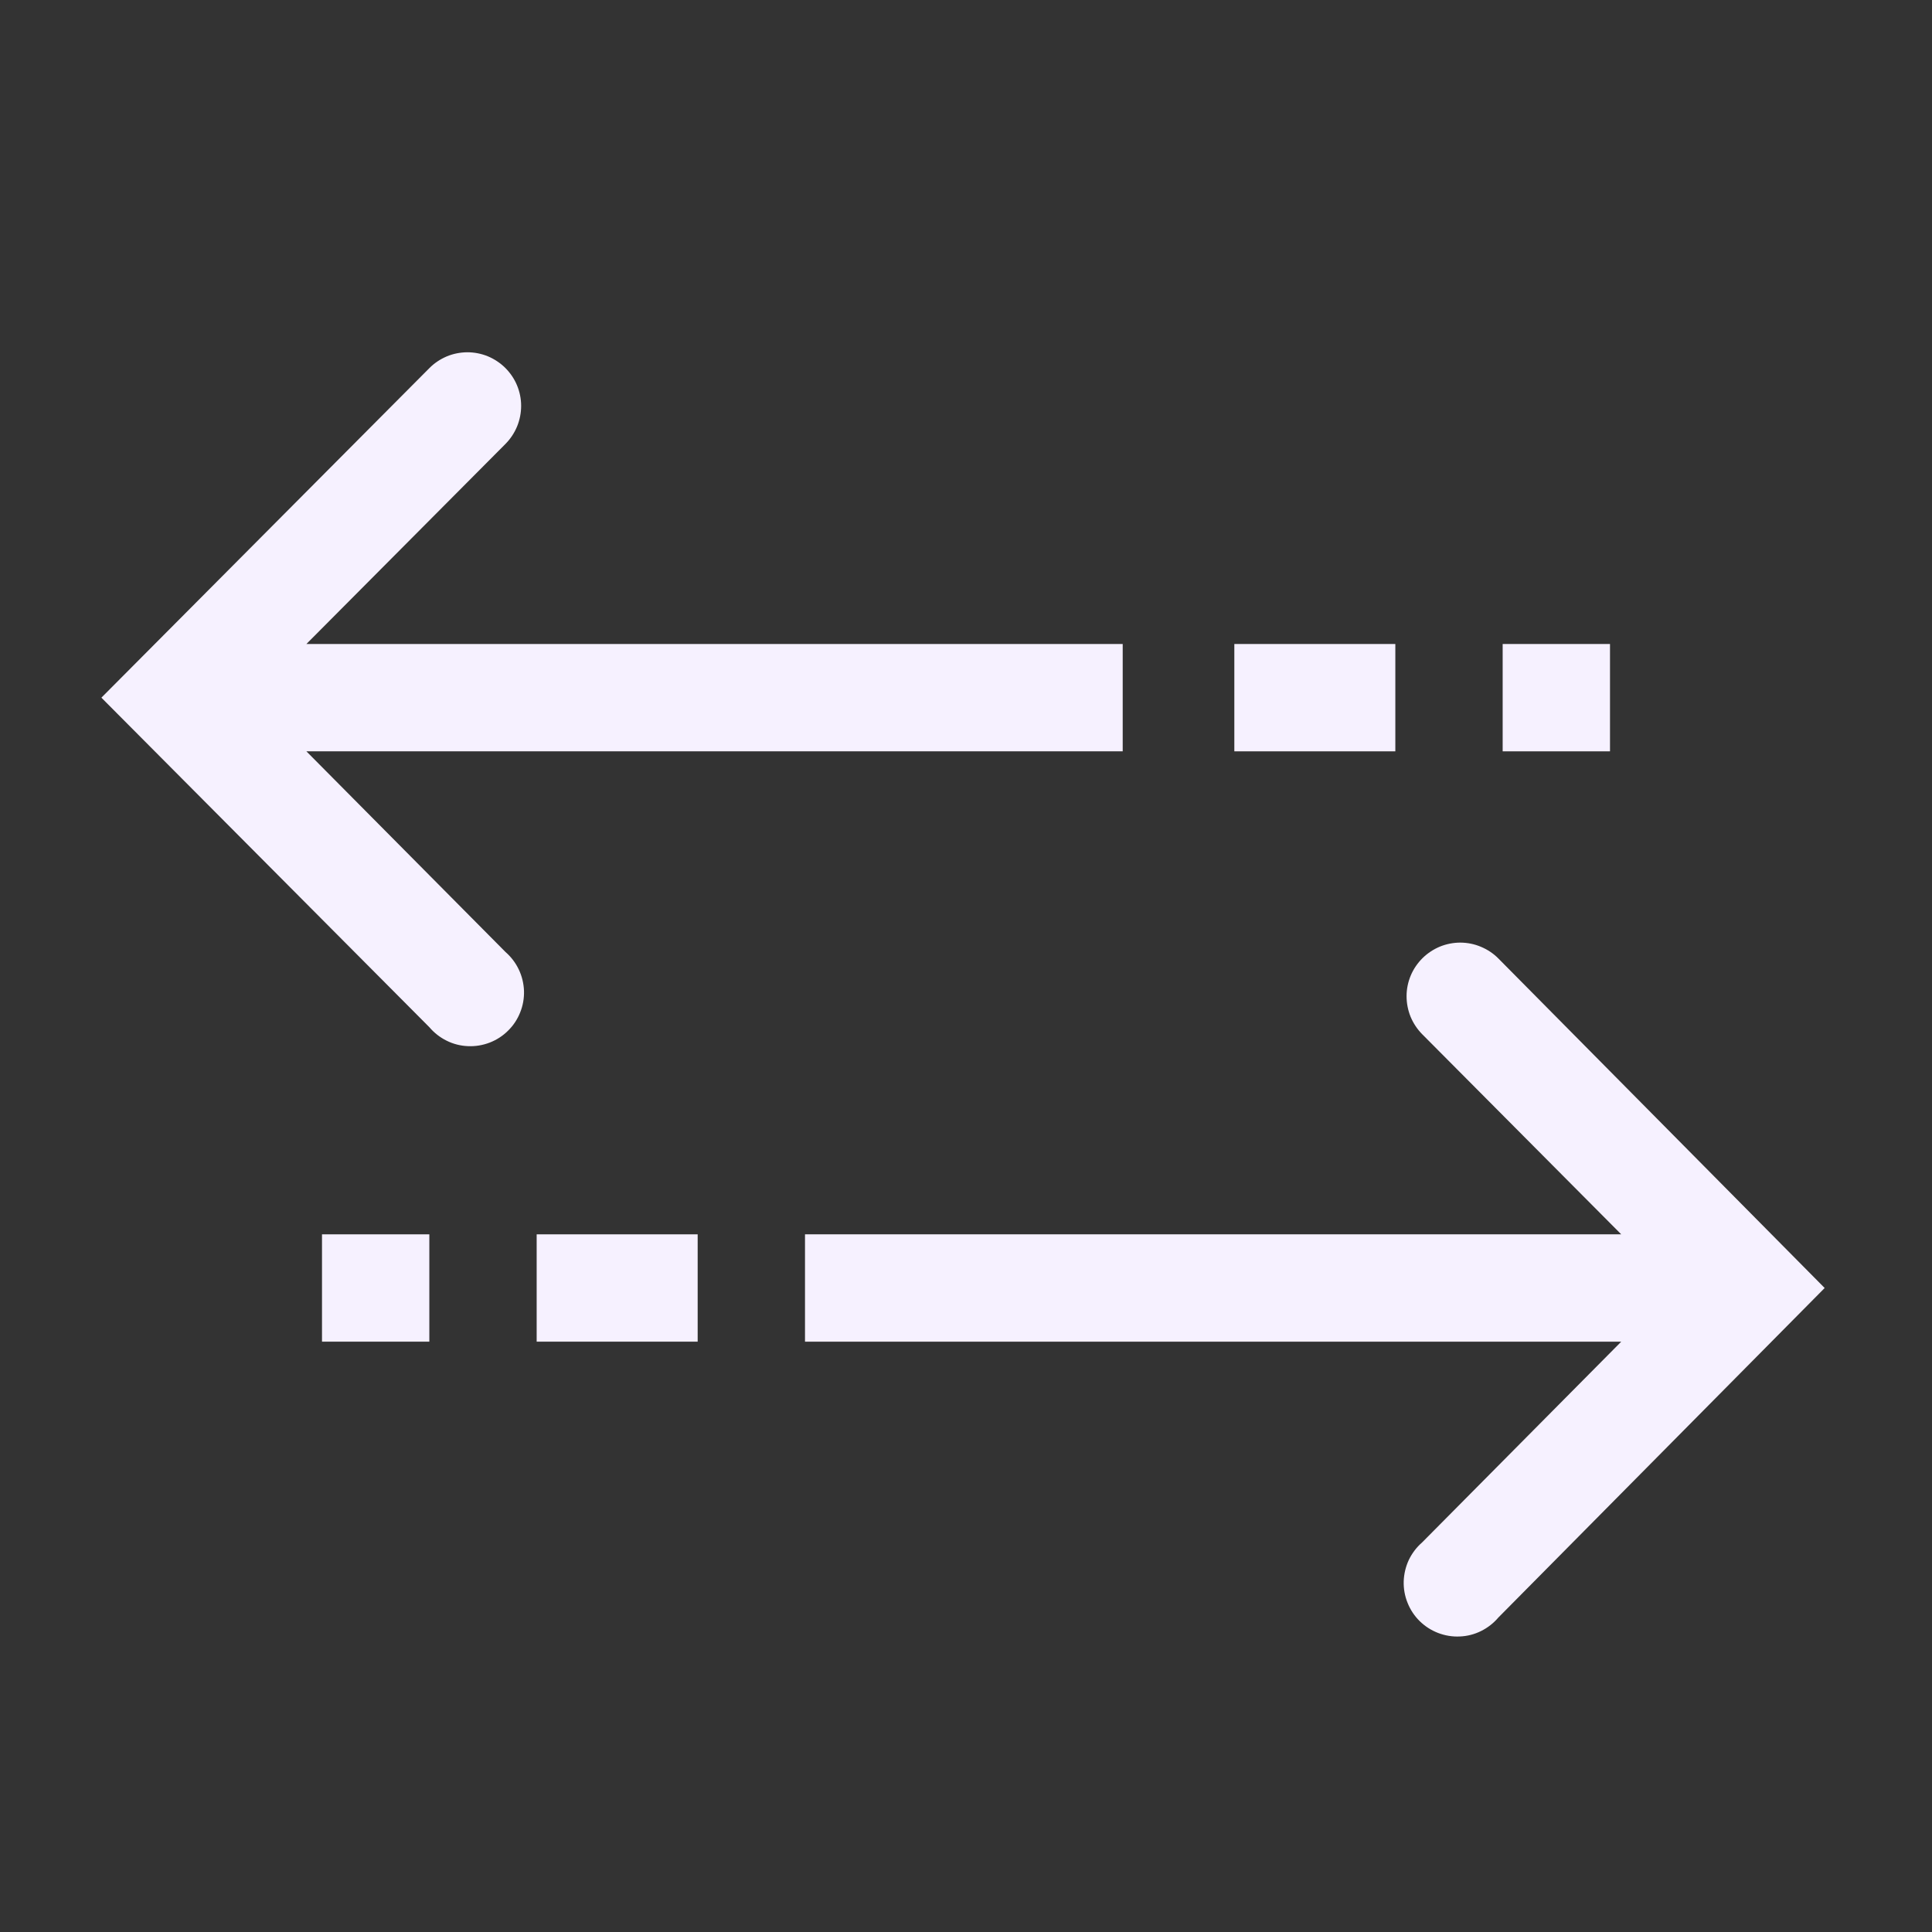 <svg width="27" height="27" viewBox="0 0 27 27" fill="none" xmlns="http://www.w3.org/2000/svg">
    <rect x="0" y="0" width="27" height="27" fill="#333333" stroke="none"/>
    <g clip-path="url(#clip0_161_78)">
        <path
            d="M4.282 10.5H15.69V9H4.282L7.065 6.203C7.134 6.133 7.189 6.05 7.227 5.958C7.264 5.867 7.283 5.77 7.283 5.671C7.283 5.573 7.263 5.475 7.225 5.384C7.187 5.293 7.131 5.211 7.061 5.141C6.991 5.072 6.908 5.017 6.817 4.979C6.726 4.942 6.628 4.923 6.53 4.923C6.431 4.924 6.334 4.943 6.243 4.981C6.152 5.02 6.069 5.075 6 5.145L1.417 9.75L6 14.355C6.067 14.434 6.149 14.498 6.242 14.544C6.334 14.59 6.436 14.616 6.539 14.62C6.642 14.625 6.745 14.608 6.842 14.571C6.938 14.534 7.026 14.478 7.099 14.405C7.173 14.333 7.231 14.246 7.269 14.15C7.308 14.054 7.326 13.951 7.323 13.848C7.319 13.744 7.295 13.643 7.25 13.549C7.206 13.456 7.143 13.373 7.065 13.305L4.282 10.5Z"
            fill="#F6F1FF" />
        <path d="M17.25 9H19.5V10.5H17.25V9Z" fill="#F6F1FF" />
        <path d="M21 9H22.5V10.5H21V9Z" fill="#F6F1FF" />
        <path
            d="M20.94 13.395C20.871 13.325 20.788 13.27 20.697 13.232C20.606 13.193 20.509 13.174 20.41 13.173C20.312 13.173 20.214 13.192 20.123 13.229C20.032 13.267 19.949 13.322 19.879 13.391C19.809 13.461 19.753 13.543 19.715 13.634C19.677 13.725 19.657 13.823 19.657 13.921C19.657 14.02 19.676 14.117 19.713 14.209C19.751 14.3 19.806 14.383 19.875 14.453L22.657 17.25H11.25V18.75H22.657L19.875 21.555C19.797 21.623 19.734 21.706 19.689 21.799C19.645 21.893 19.621 21.994 19.617 22.098C19.614 22.201 19.632 22.304 19.671 22.4C19.709 22.496 19.767 22.583 19.84 22.655C19.914 22.728 20.002 22.784 20.098 22.821C20.195 22.858 20.298 22.875 20.401 22.87C20.504 22.866 20.606 22.84 20.698 22.794C20.791 22.748 20.873 22.684 20.94 22.605L25.5 18L20.94 13.395Z"
            fill="#F6F1FF" />
        <path d="M7.5 17.25H9.75V18.75H7.5V17.25Z" fill="#F6F1FF" />
        <path d="M4.5 17.25H6V18.75H4.5V17.25Z" fill="#F6F1FF" />
    </g>
    <defs>
        <clipPath id="clip0_161_78">
            <rect width="27" height="27" fill="white" />
        </clipPath>
    </defs>
</svg>
    